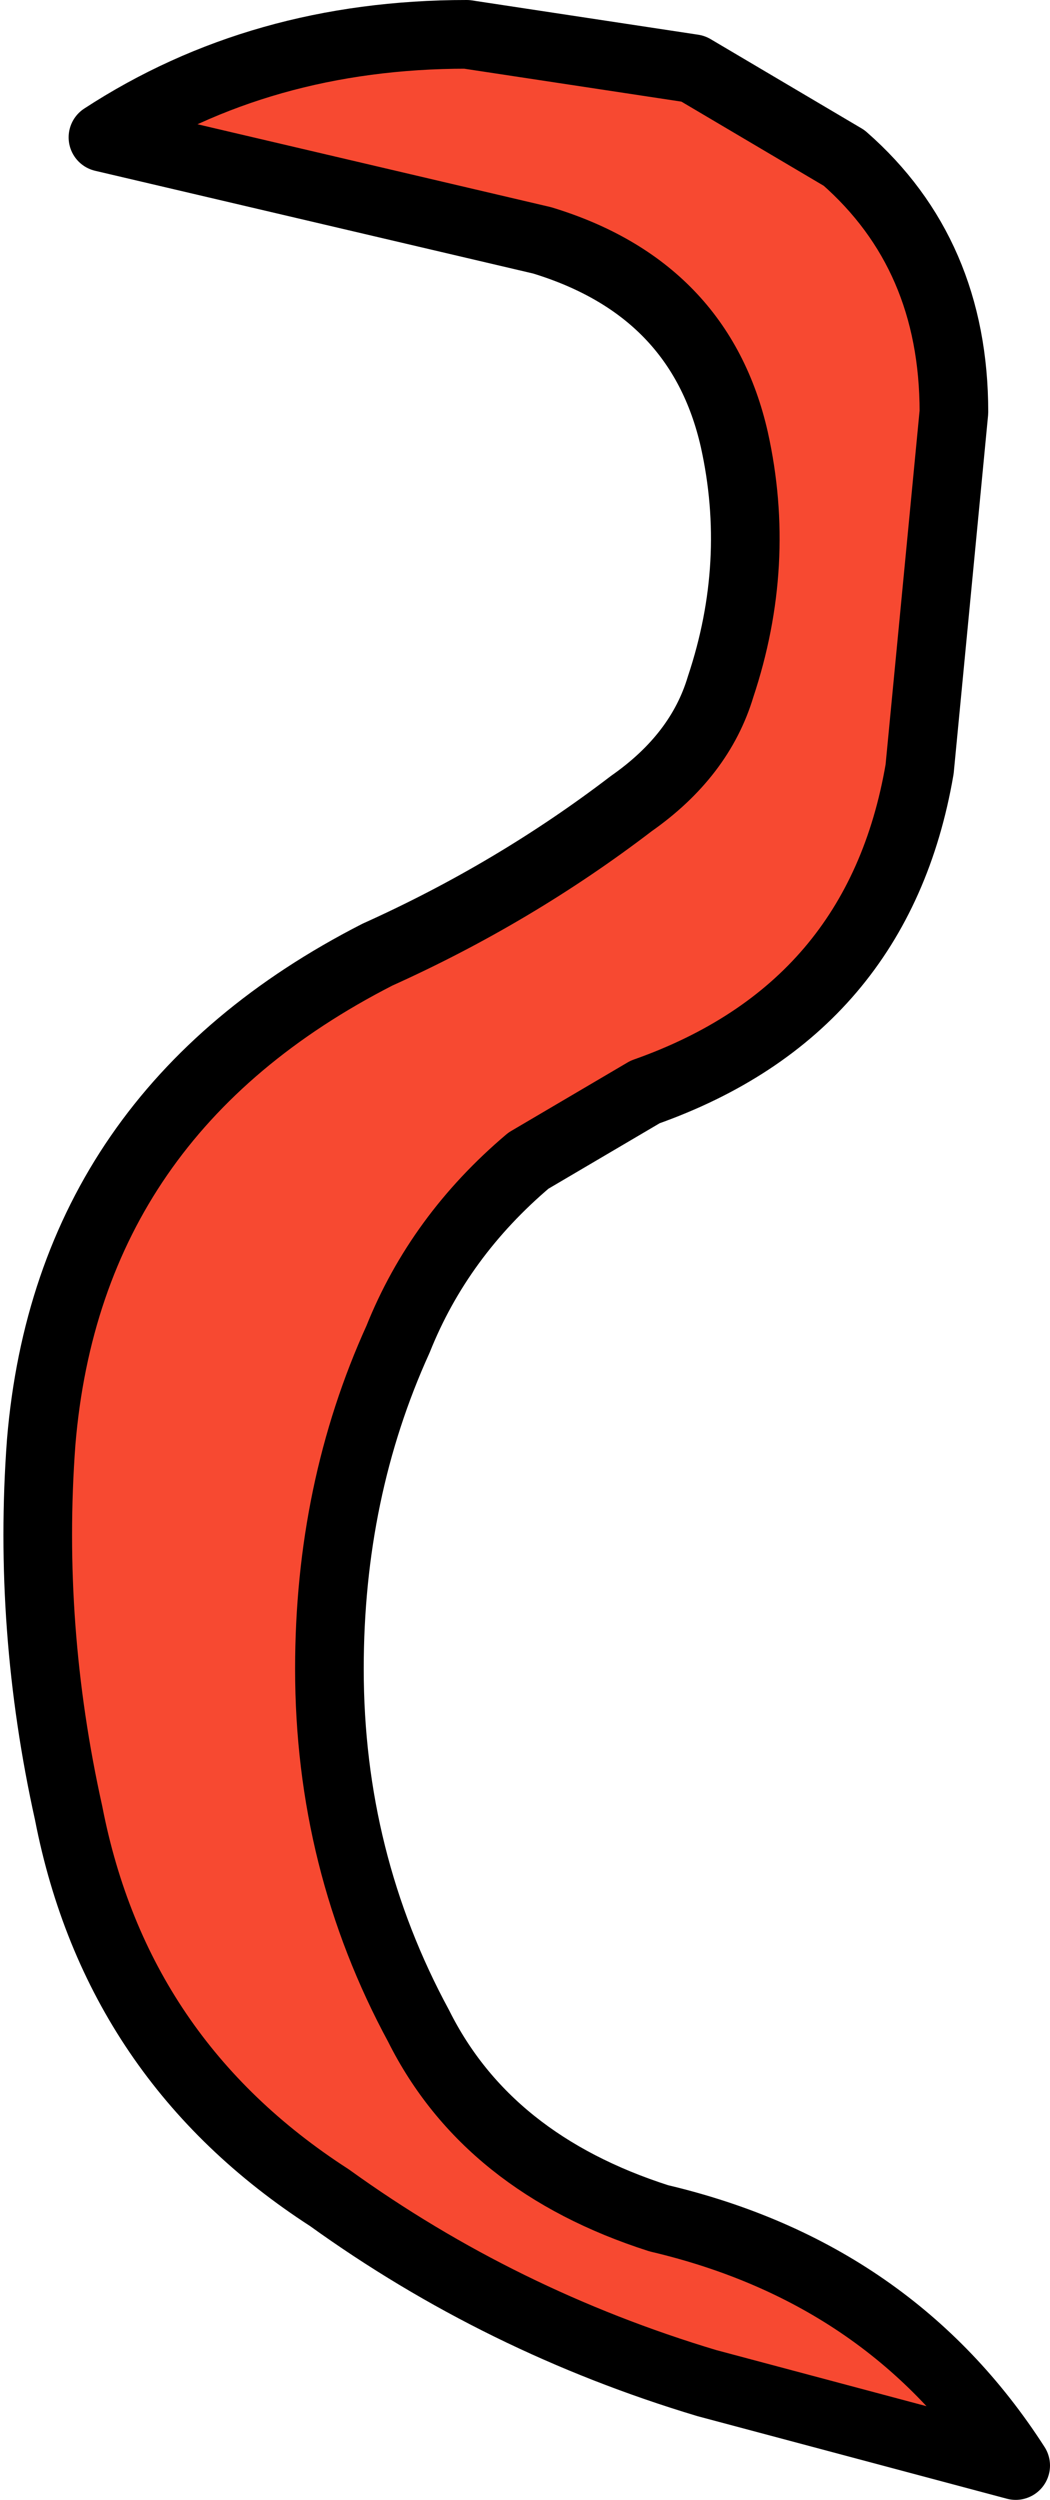 <?xml version="1.0" encoding="UTF-8" standalone="no"?>
<svg xmlns:xlink="http://www.w3.org/1999/xlink" height="18.2px" width="7.65px" xmlns="http://www.w3.org/2000/svg">
  <g transform="matrix(1.0, 0.0, 0.0, 1.0, 3.4, 9.35)">
    <path d="M0.0 -9.1 L1.65 -8.85 2.75 -8.2 Q3.55 -7.5 3.55 -6.35 L3.3 -3.75 Q3.0 -2.0 1.3 -1.4 L0.45 -0.9 Q-0.2 -0.35 -0.5 0.4 -1.0 1.5 -1.0 2.8 -1.0 4.2 -0.35 5.4 0.15 6.4 1.4 6.8 3.1 7.2 4.0 8.6 L1.75 8.0 Q0.25 7.55 -1.0 6.65 -2.55 5.65 -2.9 3.85 -3.2 2.5 -3.1 1.15 -2.9 -1.25 -0.65 -2.4 0.35 -2.85 1.2 -3.5 1.7 -3.85 1.85 -4.35 2.15 -5.25 1.95 -6.15 1.7 -7.25 0.55 -7.6 L-2.65 -8.35 Q-1.5 -9.1 0.0 -9.1" fill="#f74931" fill-rule="evenodd" stroke="none"/>
    <path d="M0.0 -9.1 Q-1.5 -9.1 -2.65 -8.35 L0.55 -7.6 Q1.7 -7.25 1.95 -6.15 2.15 -5.25 1.85 -4.35 1.7 -3.85 1.2 -3.5 0.35 -2.85 -0.65 -2.4 -2.9 -1.25 -3.1 1.15 -3.2 2.5 -2.9 3.85 -2.55 5.65 -1.0 6.65 0.25 7.55 1.75 8.0 L4.0 8.6 Q3.1 7.2 1.4 6.8 0.15 6.4 -0.35 5.4 -1.0 4.2 -1.0 2.8 -1.0 1.5 -0.5 0.4 -0.2 -0.35 0.45 -0.9 L1.3 -1.4 Q3.0 -2.0 3.3 -3.75 L3.55 -6.35 Q3.55 -7.5 2.75 -8.2 L1.65 -8.85 0.0 -9.1 Z" fill="none" stroke="#000000" stroke-linecap="round" stroke-linejoin="round" stroke-width="0.5"/>
  </g>
</svg>
